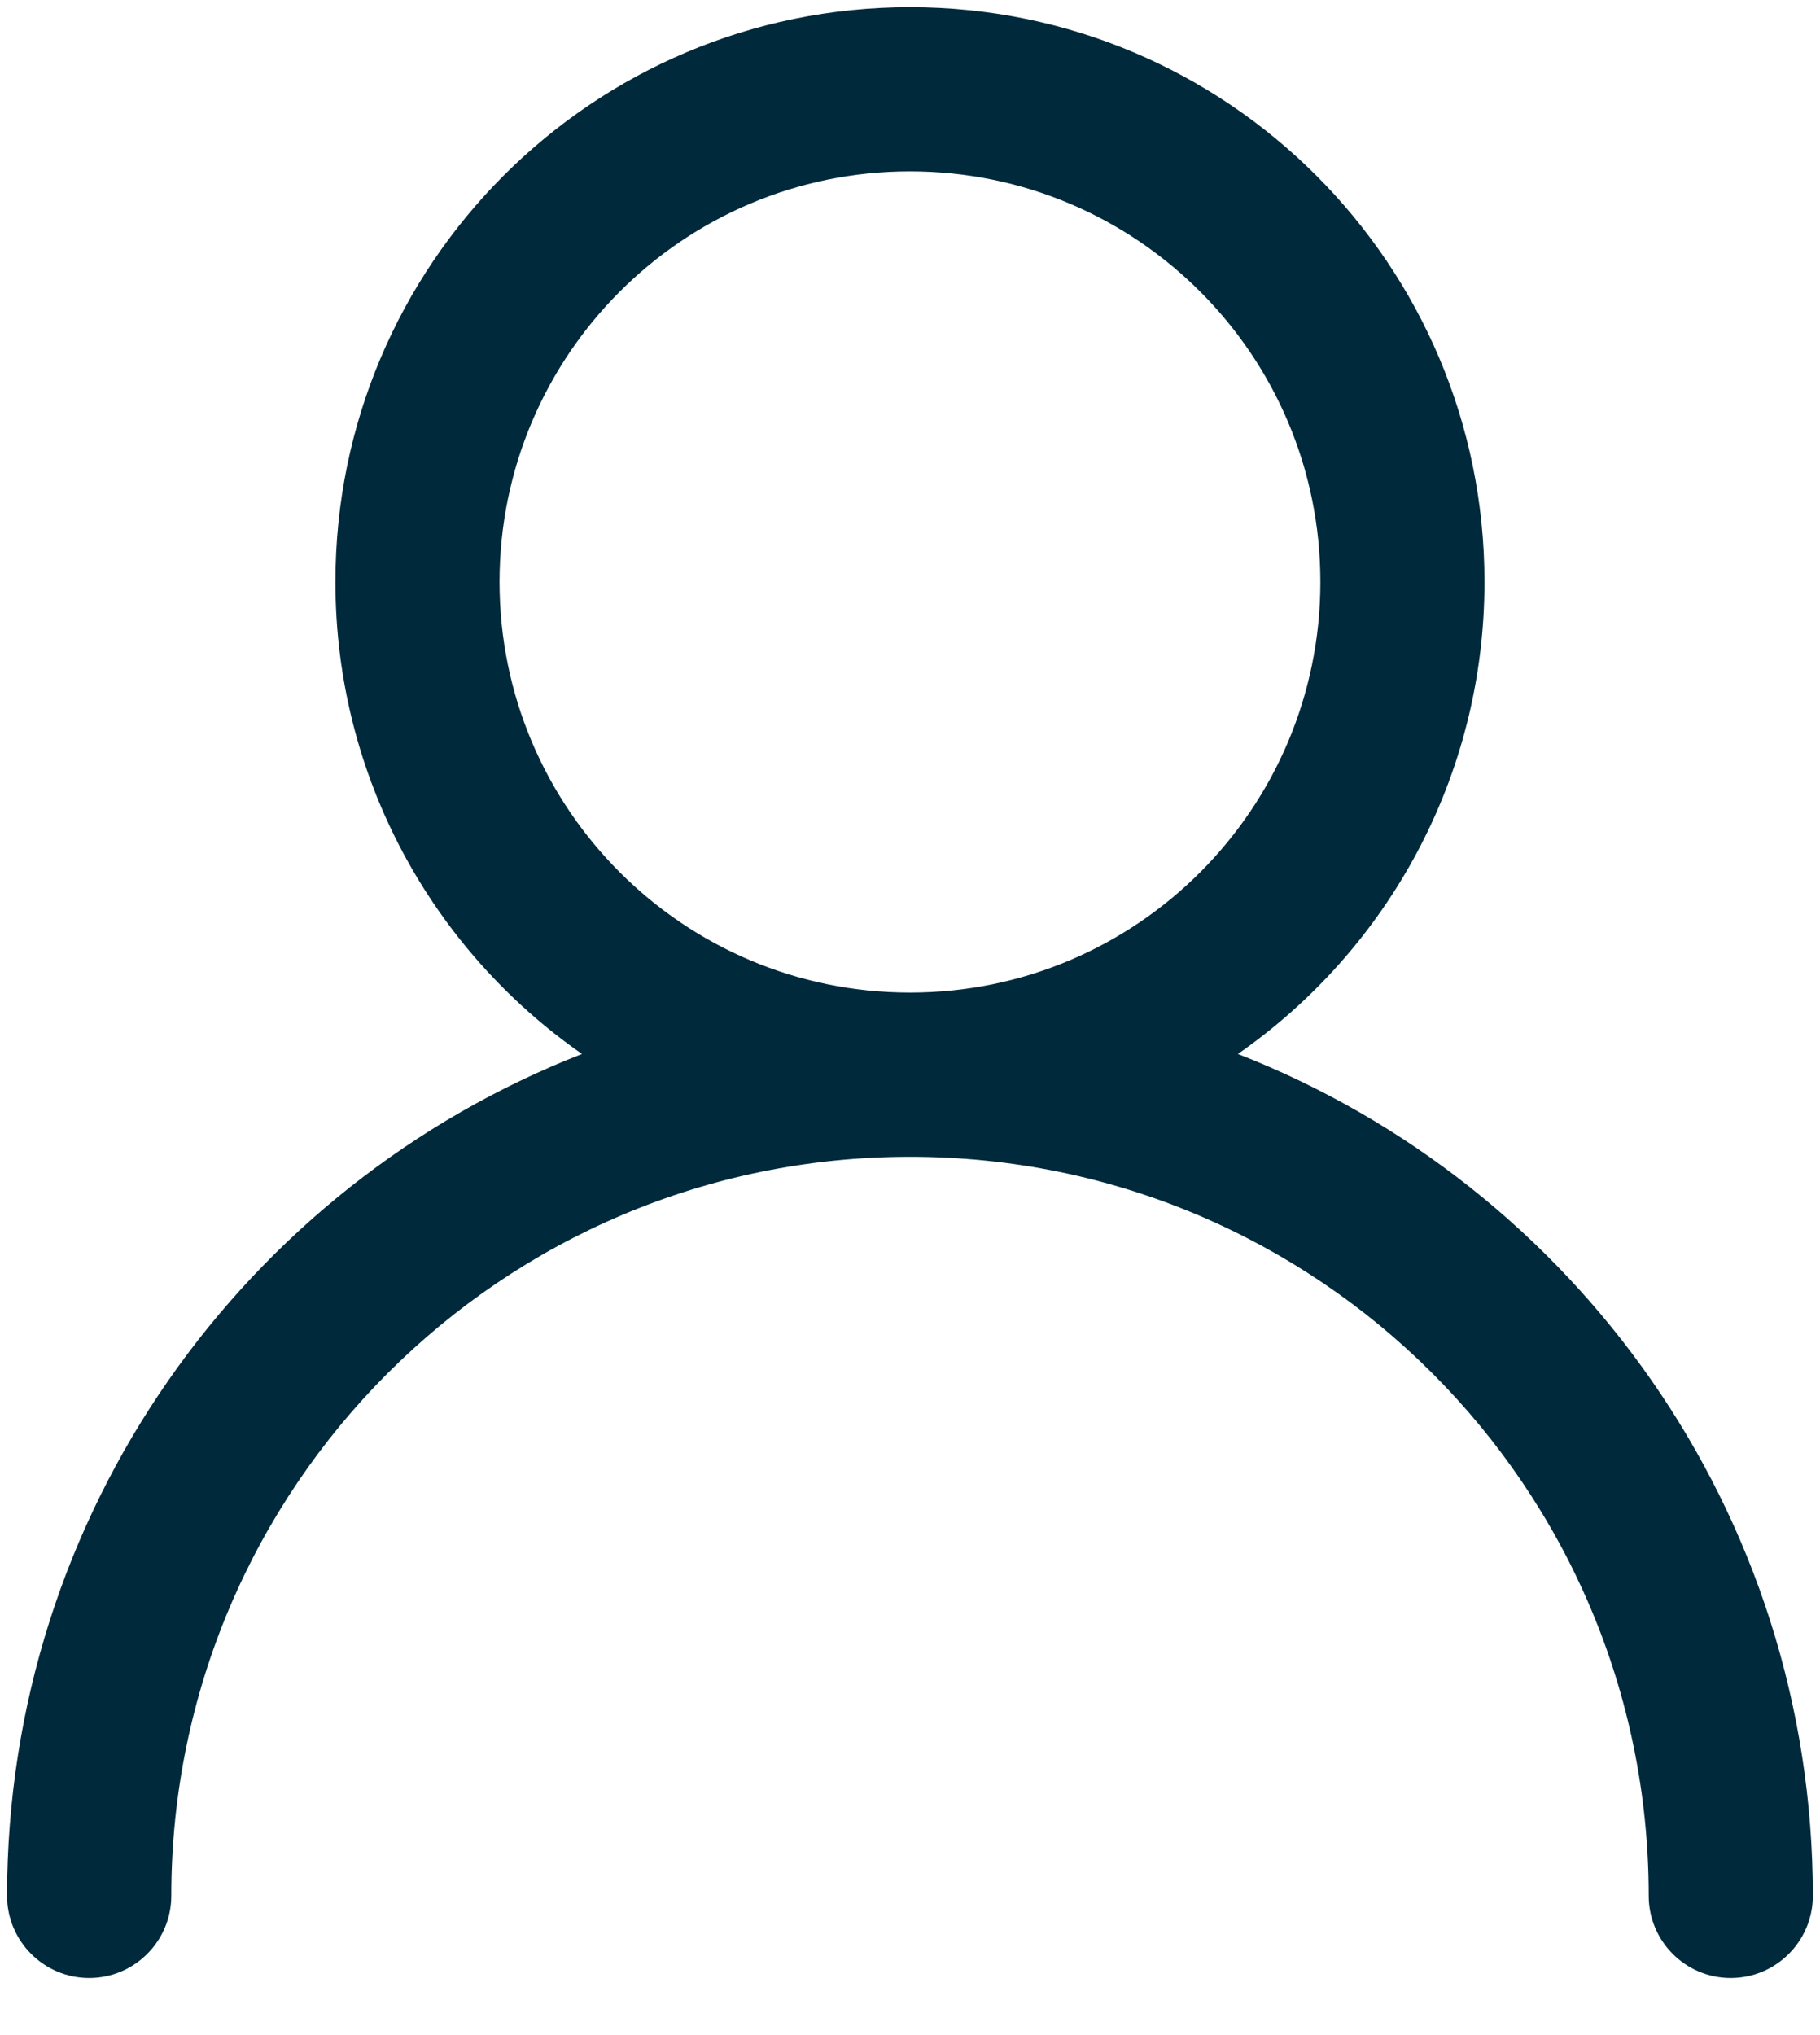<svg width="17" height="19" viewBox="0 0 17 19" fill="none" xmlns="http://www.w3.org/2000/svg">
<path fill-rule="evenodd" clip-rule="evenodd" d="M8.5 1.6C6.383 1.6 4.666 3.316 4.666 5.433C4.666 7.55 6.383 9.267 8.5 9.267C10.617 9.267 12.333 7.55 12.333 5.433C12.333 3.316 10.617 1.6 8.5 1.6ZM11.563 9.84C12.955 8.871 13.866 7.258 13.866 5.433C13.866 2.469 11.464 0.067 8.5 0.067C5.536 0.067 3.133 2.469 3.133 5.433C3.133 7.258 4.044 8.871 5.436 9.84C2.293 11.066 0.066 14.123 0.066 17.7C0.066 18.123 0.41 18.467 0.833 18.467C1.256 18.467 1.6 18.123 1.6 17.7C1.6 13.889 4.689 10.8 8.5 10.8C12.31 10.8 15.4 13.889 15.4 17.7C15.4 18.123 15.743 18.467 16.166 18.467C16.59 18.467 16.933 18.123 16.933 17.7C16.933 14.123 14.706 11.066 11.563 9.84Z" fill="#002A3C"/>
</svg>

